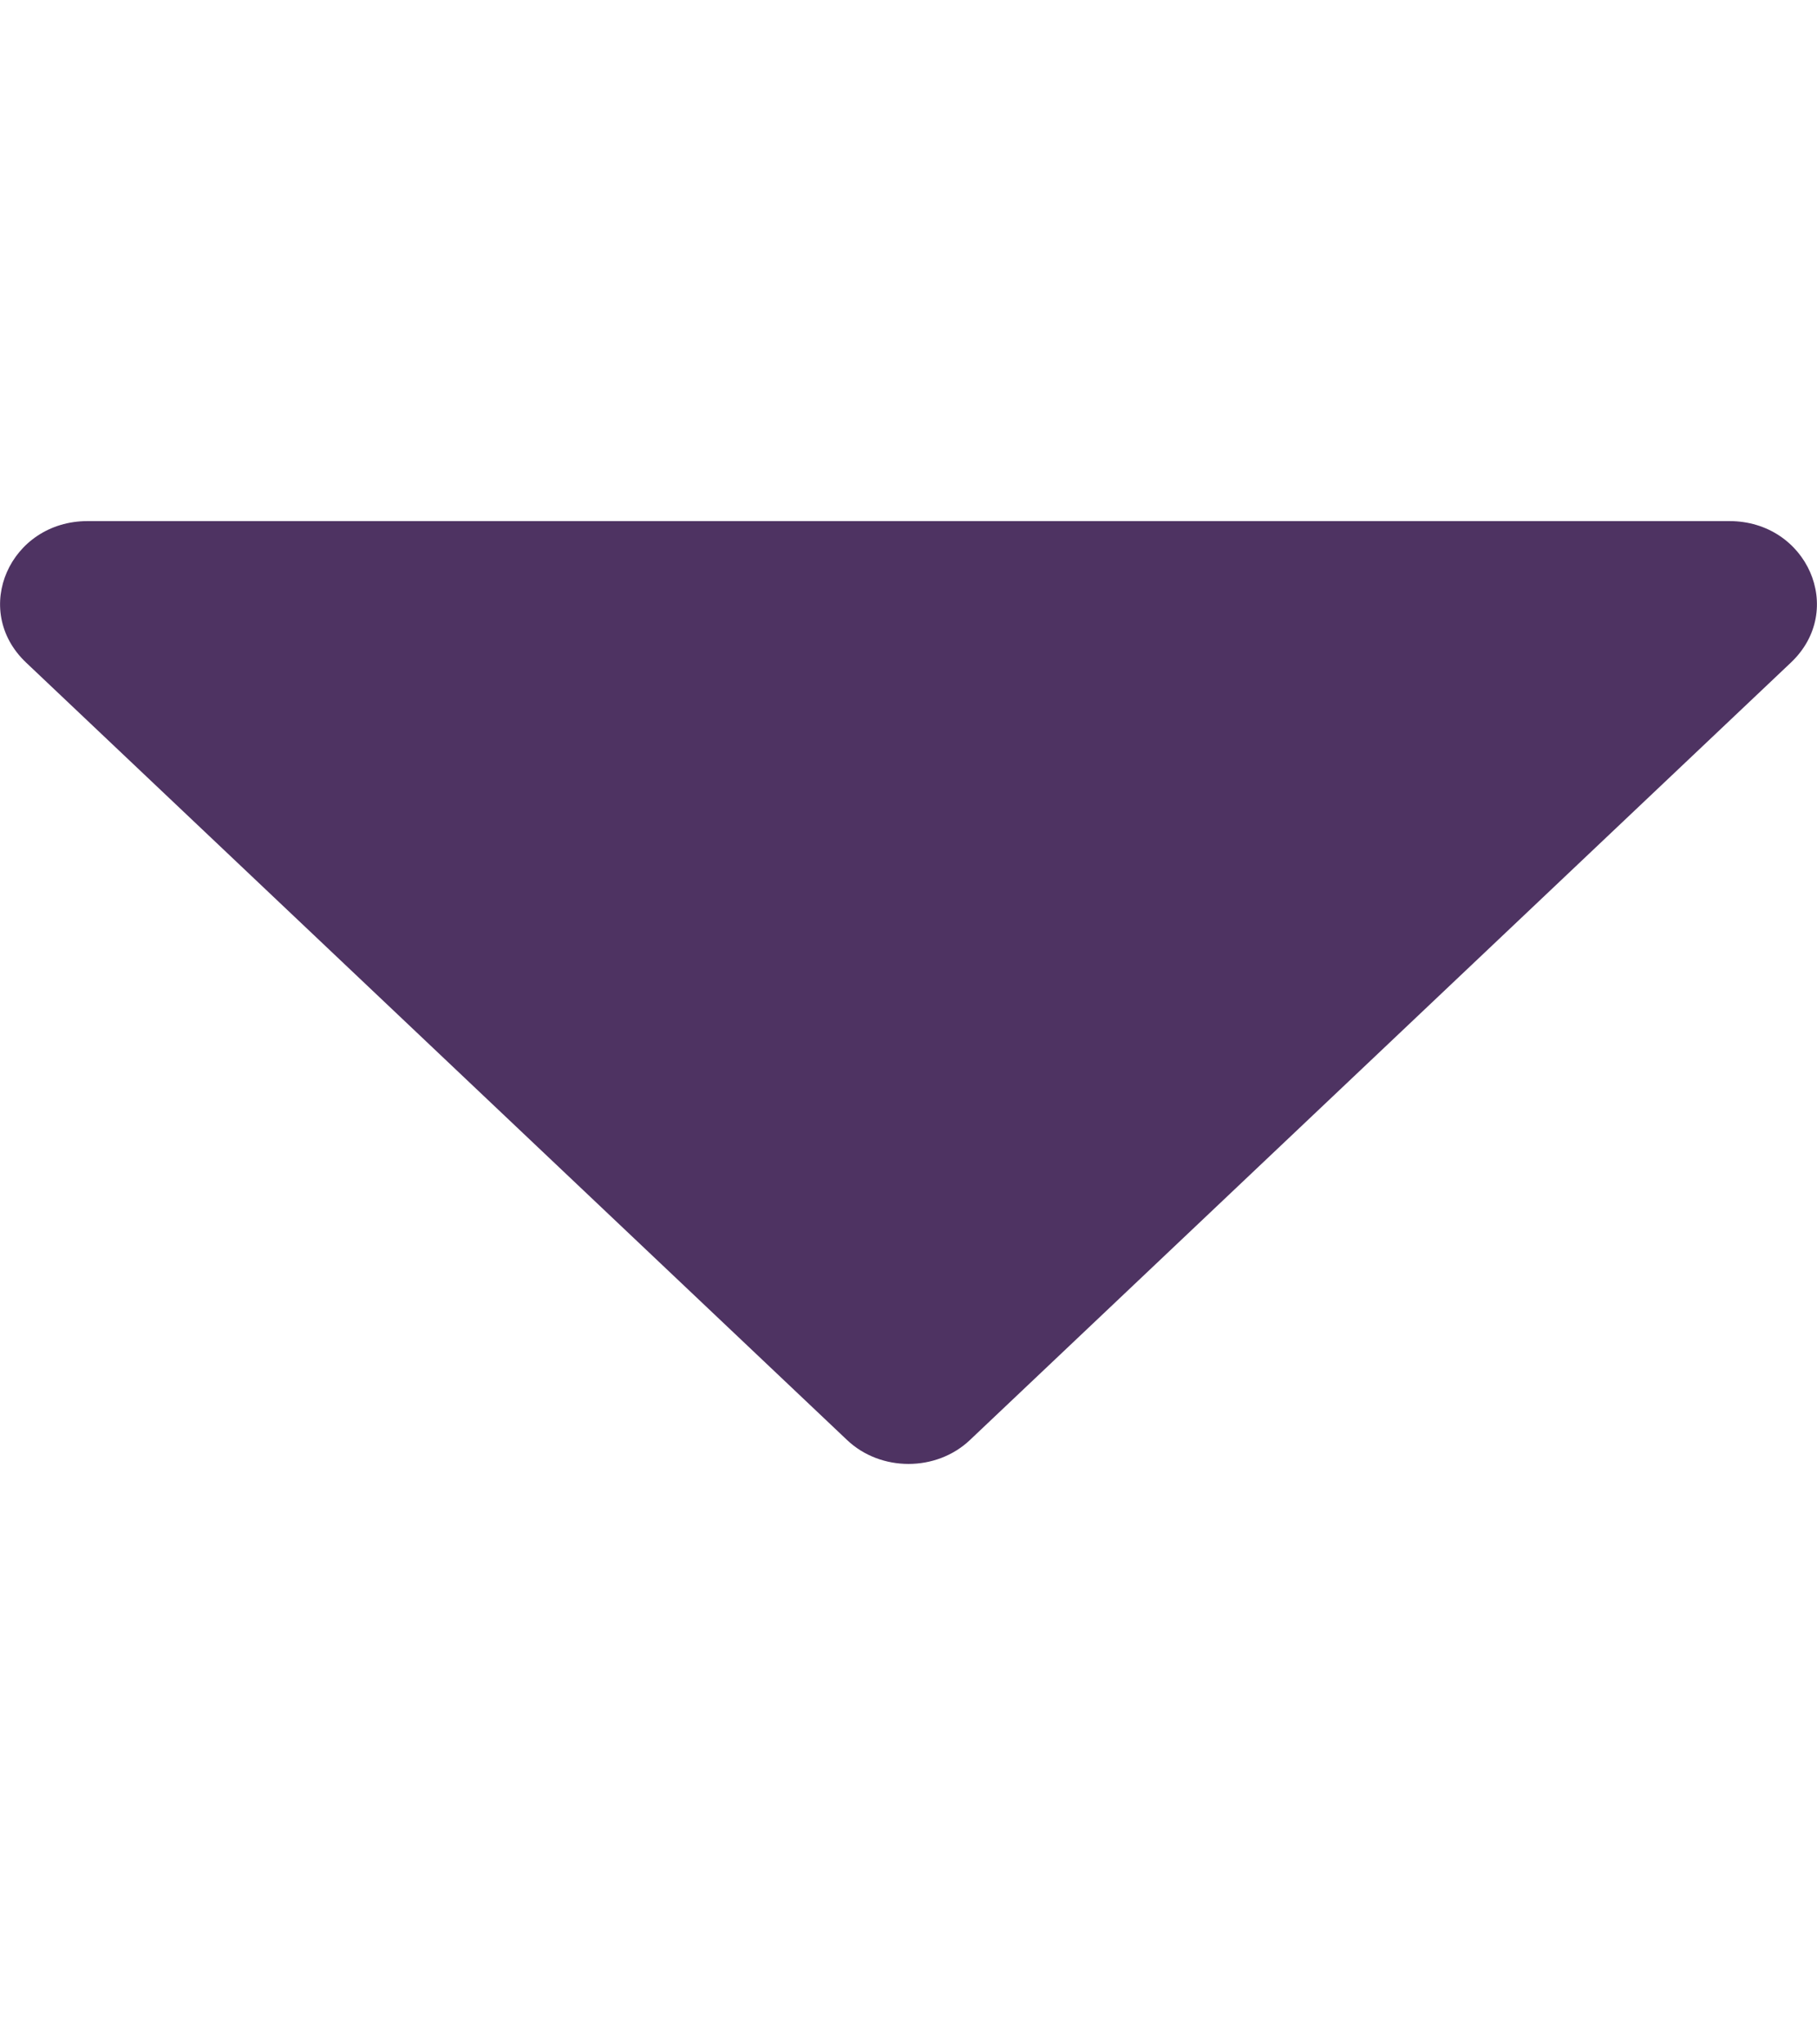 <svg width="8" height="9" viewBox="0 0 8 9" fill="none" xmlns="http://www.w3.org/2000/svg">
<g clip-path="url(#clip0_215_830)">
<path d="M4.271 6.339C4.123 6.48 3.877 6.48 3.729 6.339L0.115 2.917C-0.13 2.685 0.044 2.294 0.386 2.294H7.614C7.956 2.294 8.13 2.685 7.885 2.917L4.271 6.339Z" fill="#4E3362"/>
</g>
<defs>
<clipPath id="clip0_215_830">
<rect width="8" height="7.576" fill="white" transform="matrix(1 0 0 -1 0 8.157)"/>
</clipPath>
</defs>
</svg>
